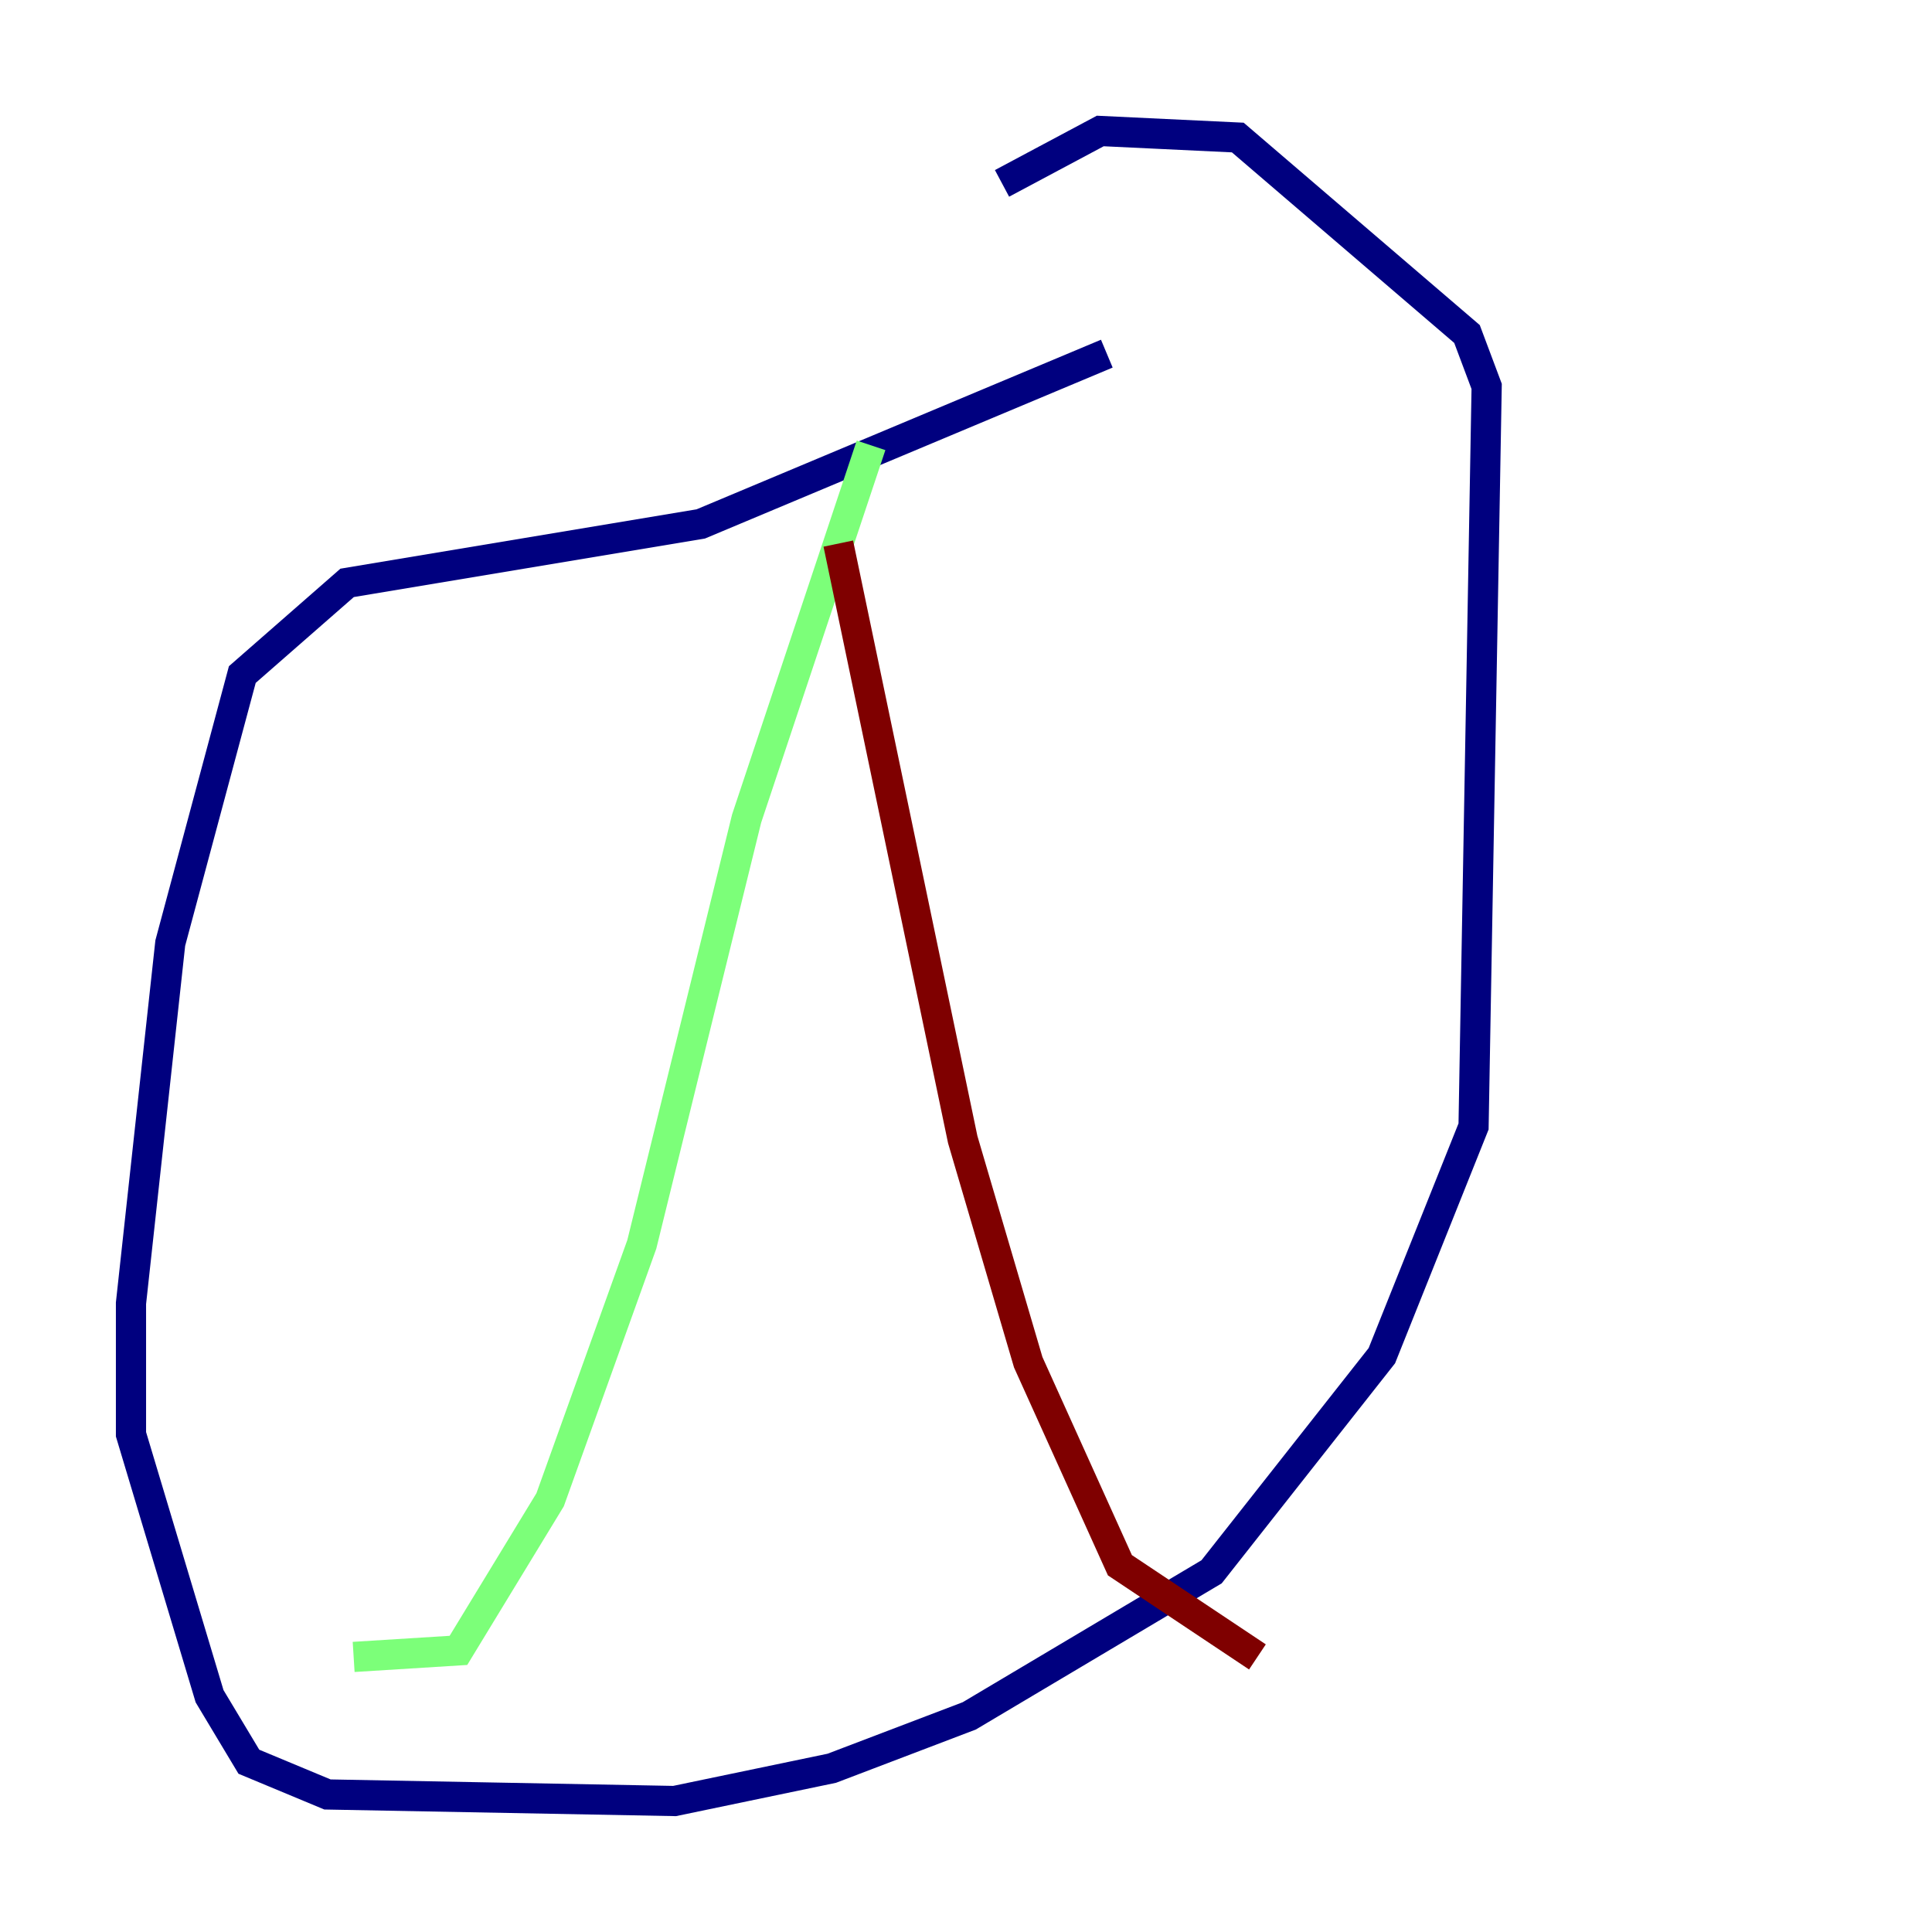<?xml version="1.0" encoding="utf-8" ?>
<svg baseProfile="tiny" height="128" version="1.2" viewBox="0,0,128,128" width="128" xmlns="http://www.w3.org/2000/svg" xmlns:ev="http://www.w3.org/2001/xml-events" xmlns:xlink="http://www.w3.org/1999/xlink"><defs /><polyline fill="none" points="73.329,23.43 46.427,34.712 22.997,38.617 16.054,44.691 11.281,62.481 8.678,86.346 8.678,95.024 13.885,112.38 16.488,116.719 21.695,118.888 44.691,119.322 55.105,117.153 64.217,113.681 80.271,104.136 91.552,89.817 97.627,74.63 98.495,25.6 97.193,22.129 82.007,9.112 72.895,8.678 66.386,12.149" stroke="#00007f" stroke-width="2" /><polyline fill="none" points="57.709,29.505 49.464,54.237 42.522,82.441 36.447,99.363 30.373,109.342 23.43,109.776" stroke="#7cff79" stroke-width="2" /><polyline fill="none" points="55.539,36.014 63.783,75.498 68.122,90.251 74.197,103.702 83.308,109.776" stroke="#7f0000" stroke-width="2" /></svg>